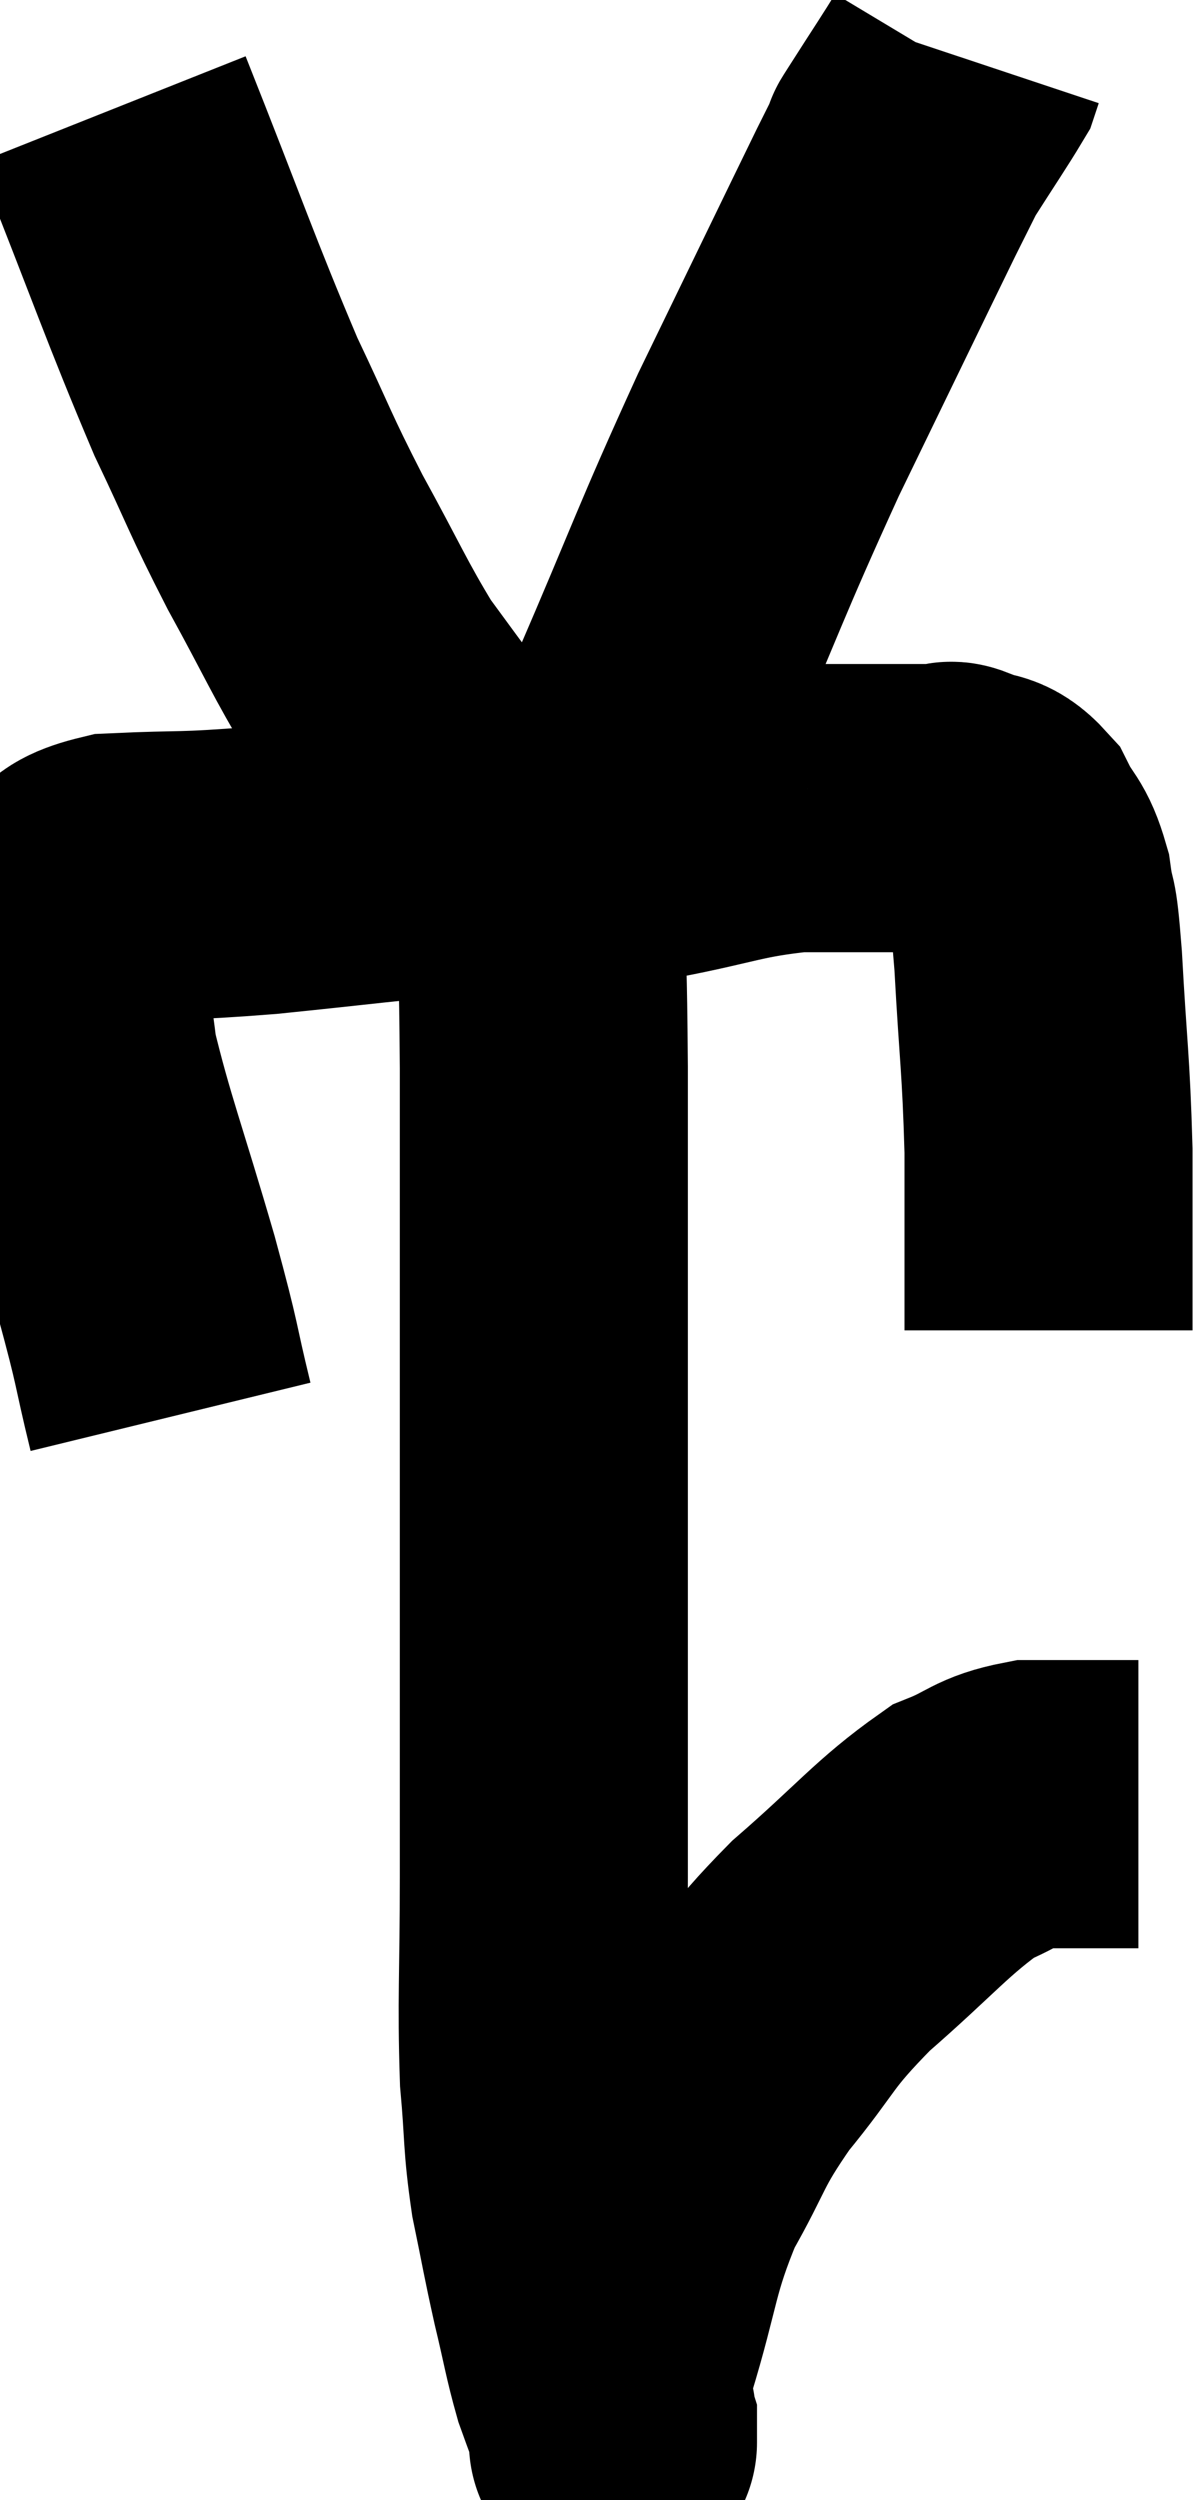 <svg xmlns="http://www.w3.org/2000/svg" viewBox="10.72 2.3 20.76 43.373" width="20.76" height="43.373"><path d="M 13.68 26.88 C 13.38 25.65, 13.5 25.965, 13.08 24.42 C 12.54 22.56, 12.315 22.005, 12 20.7 C 11.91 19.95, 11.865 19.815, 11.82 19.2 C 11.82 18.72, 11.595 18.66, 11.82 18.24 C 12.27 17.88, 11.85 17.73, 12.72 17.52 C 14.01 17.46, 13.77 17.52, 15.3 17.4 C 17.07 17.22, 17.16 17.19, 18.84 17.04 C 20.43 16.92, 20.595 16.98, 22.02 16.8 C 23.28 16.56, 23.415 16.44, 24.54 16.32 C 25.53 16.32, 25.86 16.32, 26.52 16.32 C 26.85 16.32, 26.97 16.32, 27.18 16.32 C 27.27 16.32, 27.135 16.23, 27.36 16.32 C 27.72 16.5, 27.78 16.35, 28.08 16.68 C 28.32 17.16, 28.395 17.07, 28.56 17.64 C 28.65 18.3, 28.65 17.805, 28.74 18.96 C 28.83 20.61, 28.875 20.7, 28.92 22.26 C 28.92 23.73, 28.92 24.42, 28.92 25.2 C 28.92 25.29, 28.92 25.335, 28.92 25.38 L 28.92 25.38" fill="none" stroke="black" stroke-width="5"></path><path d="M 12.66 4.2 C 13.65 6.69, 13.845 7.305, 14.64 9.18 C 15.24 10.44, 15.21 10.47, 15.84 11.7 C 16.5 12.9, 16.62 13.215, 17.16 14.1 C 17.58 14.67, 17.685 14.82, 18 15.24 C 18.21 15.51, 18.21 15.48, 18.42 15.78 C 18.63 16.11, 18.615 16.155, 18.84 16.44 C 19.08 16.68, 19.2 16.8, 19.32 16.92 C 19.32 16.92, 19.185 16.86, 19.32 16.92 C 19.59 17.04, 19.53 17.19, 19.86 17.16 C 20.25 16.98, 20.115 17.415, 20.64 16.8 C 21.3 15.75, 21.105 16.44, 21.96 14.7 C 23.01 12.27, 23.025 12.105, 24.06 9.84 C 25.08 7.74, 25.485 6.9, 26.1 5.64 C 26.31 5.22, 26.415 5.01, 26.52 4.8 C 26.52 4.8, 26.31 5.13, 26.52 4.8 C 26.94 4.14, 27.135 3.855, 27.36 3.48 C 27.39 3.39, 27.405 3.345, 27.42 3.3 L 27.42 3.3" fill="none" stroke="black" stroke-width="5"></path><path d="M 20.1 17.76 C 20.13 19.29, 20.145 18.915, 20.16 20.82 C 20.16 23.1, 20.16 22.86, 20.16 25.38 C 20.16 28.14, 20.16 28.53, 20.16 30.9 C 20.16 32.88, 20.16 33, 20.16 34.86 C 20.16 36.6, 20.115 36.975, 20.16 38.34 C 20.25 39.33, 20.205 39.39, 20.34 40.32 C 20.52 41.19, 20.52 41.25, 20.7 42.06 C 20.88 42.81, 20.895 42.975, 21.06 43.56 C 21.21 43.98, 21.285 44.16, 21.36 44.4 C 21.36 44.46, 21.36 44.49, 21.36 44.52 C 21.36 44.52, 21.36 44.52, 21.36 44.52 C 21.36 44.52, 21.36 44.865, 21.36 44.52 C 21.36 43.83, 21.135 44.22, 21.36 43.14 C 21.81 41.67, 21.735 41.46, 22.26 40.2 C 22.86 39.15, 22.74 39.135, 23.46 38.1 C 24.3 37.08, 24.15 37.065, 25.14 36.06 C 26.28 35.07, 26.55 34.695, 27.42 34.08 C 28.02 33.84, 28.005 33.72, 28.62 33.6 C 29.25 33.6, 29.415 33.6, 29.88 33.6 C 30.18 33.6, 30.33 33.6, 30.48 33.6 L 30.48 33.6" fill="none" stroke="black" stroke-width="5"></path></svg>